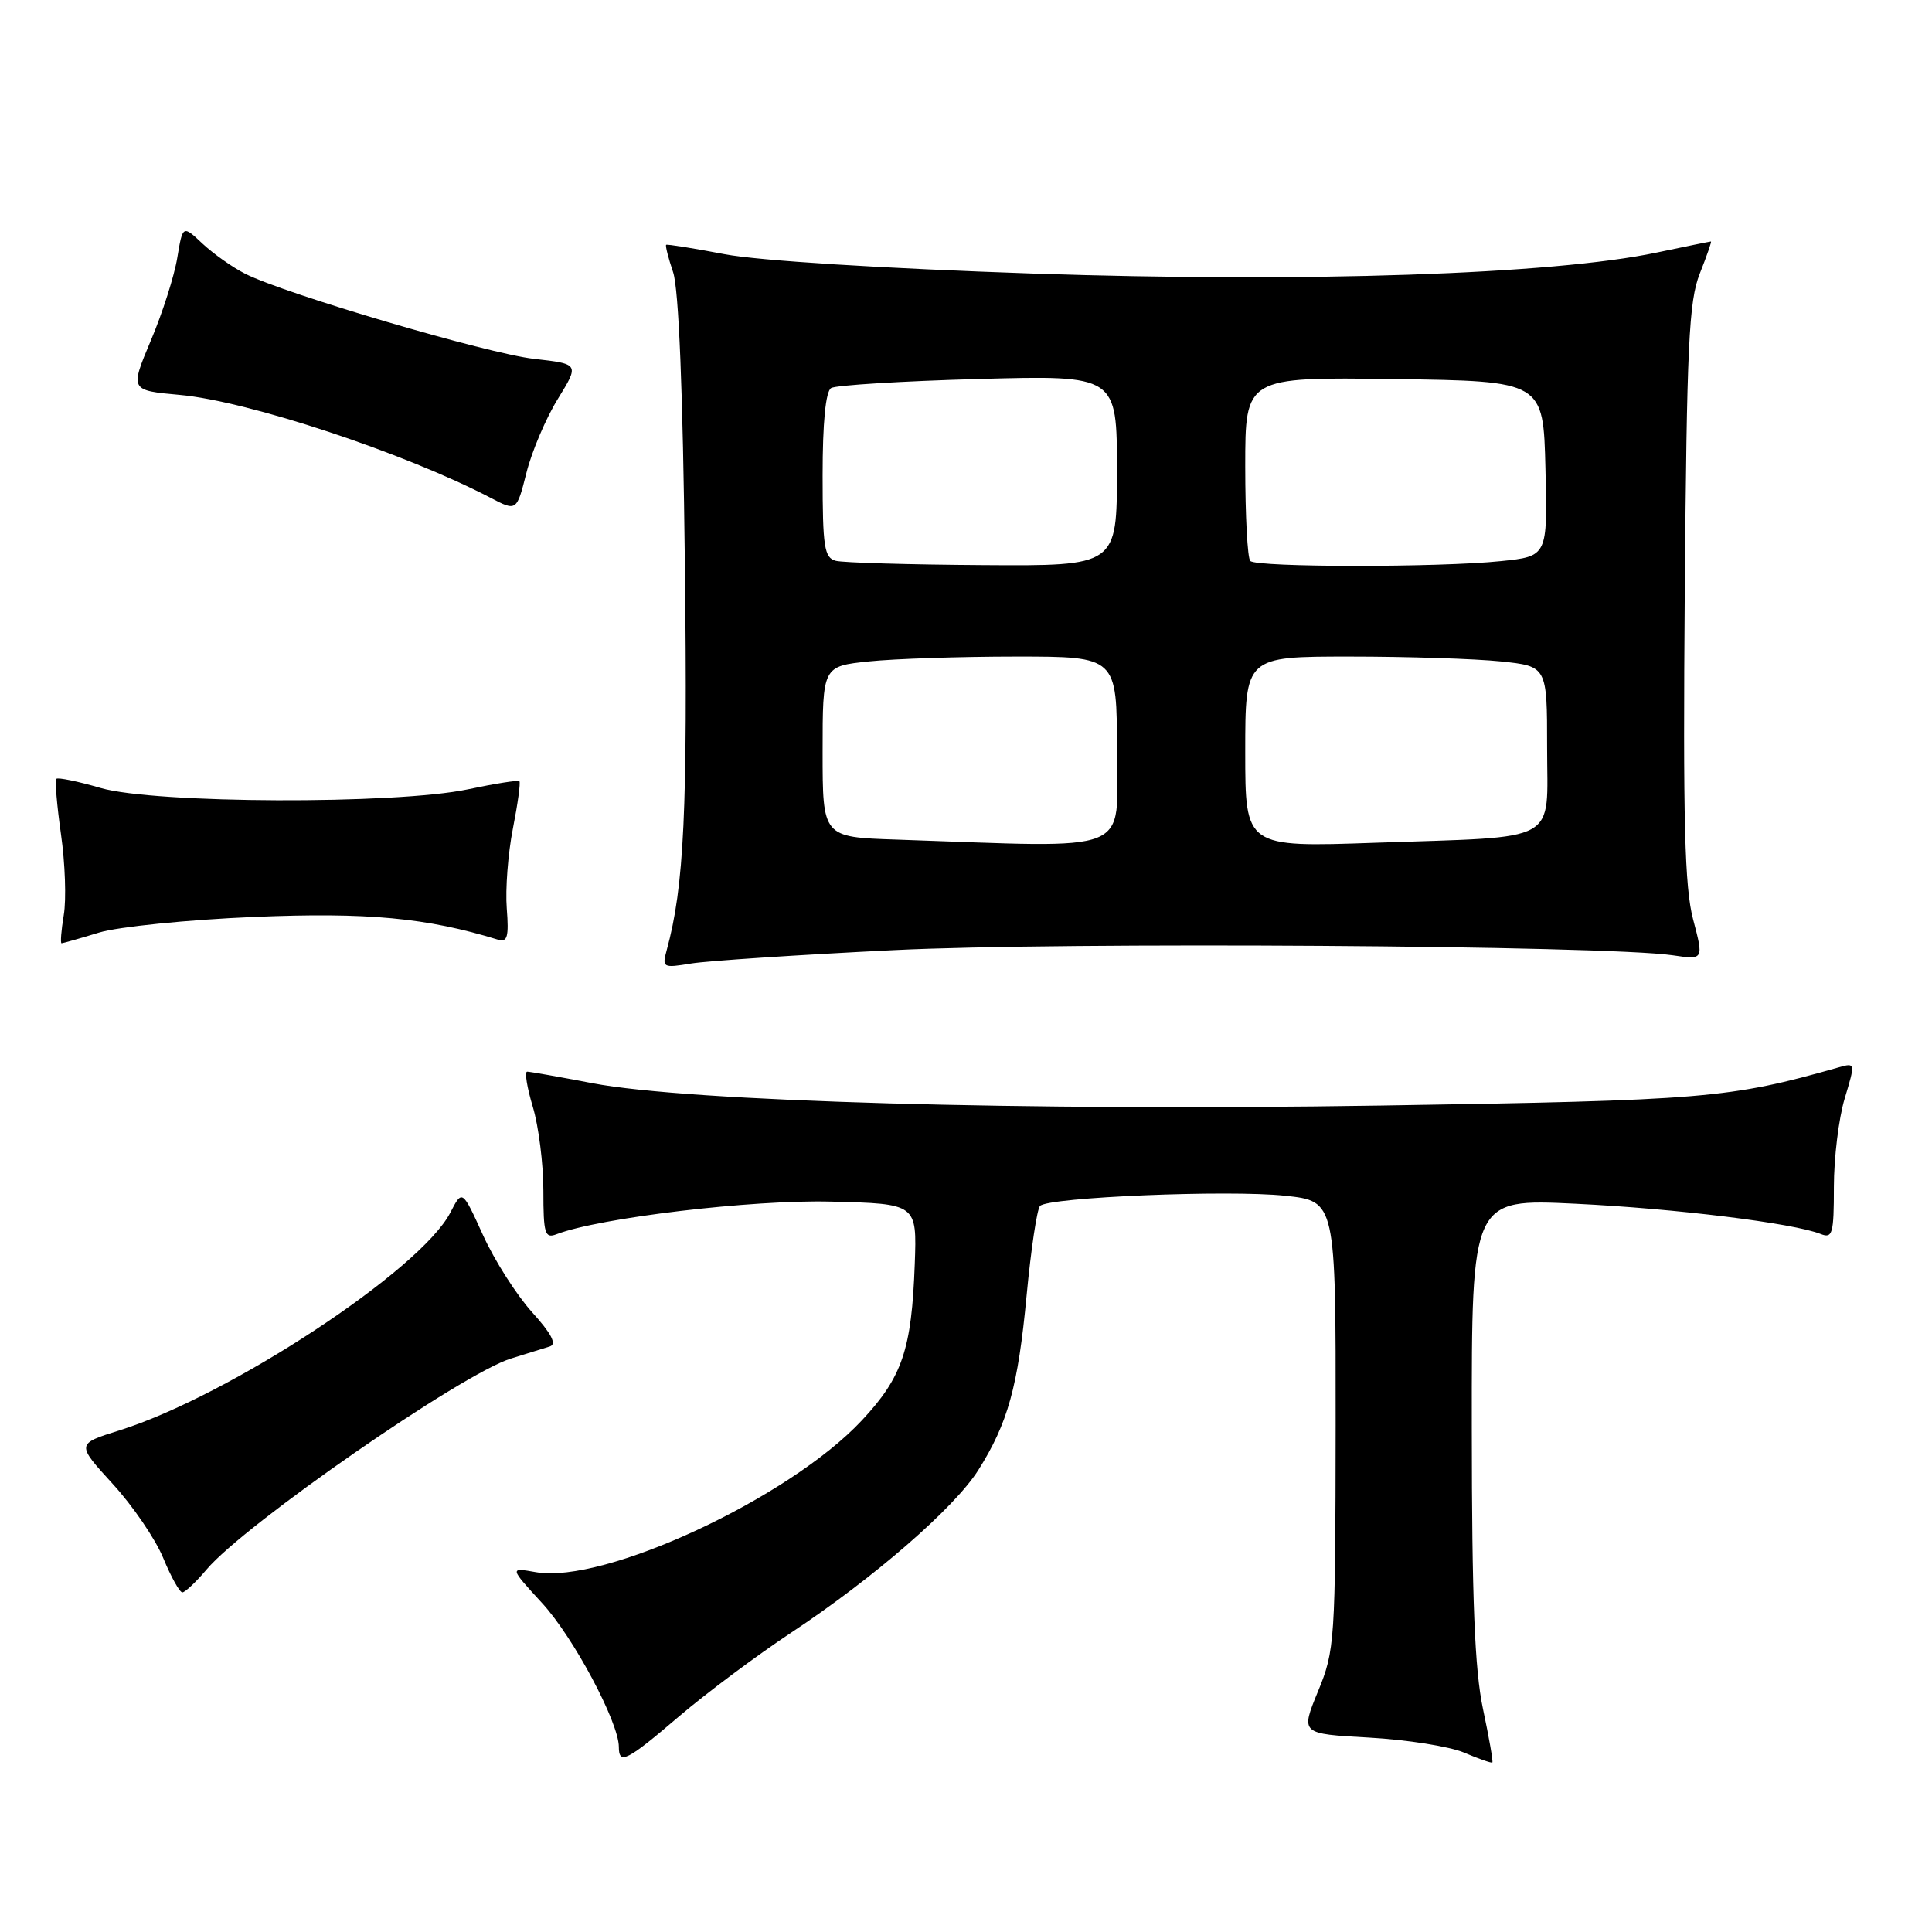 <?xml version="1.0" encoding="UTF-8" standalone="no"?>
<!DOCTYPE svg PUBLIC "-//W3C//DTD SVG 1.1//EN" "http://www.w3.org/Graphics/SVG/1.1/DTD/svg11.dtd" >
<svg xmlns="http://www.w3.org/2000/svg" xmlns:xlink="http://www.w3.org/1999/xlink" version="1.1" viewBox="0 0 256 256">
 <g >
 <path fill="currentColor"
d=" M 196.50 226.43 C 195.40 221.22 195.03 211.97 195.02 189.17 C 195.00 158.84 195.00 158.84 208.75 159.50 C 222.03 160.14 237.63 162.07 241.25 163.51 C 242.82 164.14 243.00 163.48 243.00 157.27 C 243.00 153.44 243.64 148.18 244.43 145.56 C 245.85 140.85 245.84 140.81 243.68 141.42 C 229.13 145.55 226.00 145.81 183.00 146.49 C 135.79 147.23 91.22 145.97 78.50 143.53 C 74.10 142.69 70.21 142.00 69.85 142.00 C 69.49 142.00 69.83 144.10 70.60 146.66 C 71.37 149.22 72.00 154.22 72.00 157.77 C 72.00 163.49 72.20 164.14 73.75 163.54 C 79.44 161.36 99.63 158.95 110.10 159.22 C 121.50 159.50 121.50 159.50 121.21 167.50 C 120.80 178.83 119.56 182.48 114.19 188.22 C 104.57 198.51 80.02 209.93 71.00 208.32 C 67.50 207.70 67.50 207.70 71.85 212.44 C 75.99 216.95 82.00 228.22 82.00 231.48 C 82.00 233.88 83.07 233.34 90.00 227.41 C 93.58 224.36 100.24 219.38 104.81 216.35 C 115.77 209.10 126.46 199.81 129.62 194.81 C 133.55 188.58 134.89 183.75 136.03 171.66 C 136.61 165.53 137.41 160.19 137.81 159.79 C 138.97 158.63 162.84 157.64 170.28 158.44 C 177.00 159.16 177.00 159.16 176.98 188.83 C 176.95 217.52 176.88 218.69 174.64 224.12 C 172.33 229.74 172.33 229.74 181.41 230.24 C 186.41 230.52 192.07 231.41 194.00 232.23 C 195.93 233.05 197.61 233.64 197.74 233.54 C 197.87 233.44 197.31 230.24 196.50 226.43 Z  M 27.38 207.96 C 32.42 201.98 61.25 182.00 67.72 180.01 C 69.80 179.37 72.11 178.65 72.86 178.41 C 73.80 178.11 73.07 176.71 70.48 173.85 C 68.43 171.57 65.51 166.99 64.00 163.66 C 61.25 157.61 61.25 157.61 59.67 160.68 C 55.73 168.29 30.39 184.97 15.80 189.54 C 10.10 191.33 10.10 191.33 14.93 196.62 C 17.59 199.52 20.60 203.94 21.63 206.45 C 22.66 208.95 23.80 210.99 24.16 211.00 C 24.52 211.00 25.97 209.63 27.38 207.96 Z  M 118.42 125.90 C 140.76 124.79 212.67 125.27 221.63 126.58 C 225.76 127.19 225.76 127.19 224.35 121.84 C 223.22 117.59 223.00 108.77 223.24 78.50 C 223.51 45.75 223.78 39.91 225.23 36.25 C 226.16 33.91 226.82 32.00 226.71 32.00 C 226.59 32.00 223.35 32.66 219.50 33.47 C 205.70 36.37 173.14 37.46 136.96 36.25 C 116.89 35.57 100.50 34.54 96.00 33.68 C 91.88 32.89 88.40 32.34 88.27 32.44 C 88.14 32.55 88.55 34.18 89.19 36.07 C 89.94 38.30 90.49 51.79 90.75 74.74 C 91.13 107.42 90.65 117.47 88.34 125.91 C 87.71 128.22 87.84 128.29 91.59 127.67 C 93.74 127.32 105.81 126.52 118.42 125.90 Z  M 13.13 123.57 C 15.68 122.80 24.90 121.87 33.63 121.50 C 48.68 120.87 56.54 121.60 66.01 124.52 C 67.23 124.89 67.44 124.12 67.15 120.38 C 66.95 117.86 67.31 113.09 67.96 109.80 C 68.61 106.50 69.00 103.67 68.82 103.51 C 68.64 103.35 65.58 103.83 62.00 104.59 C 52.42 106.61 20.50 106.49 13.33 104.41 C 10.32 103.53 7.68 102.99 7.47 103.20 C 7.26 103.40 7.54 106.71 8.08 110.54 C 8.63 114.37 8.80 119.19 8.45 121.25 C 8.11 123.31 7.98 125.00 8.16 124.99 C 8.35 124.98 10.59 124.35 13.13 123.57 Z  M 73.91 52.87 C 76.77 48.23 76.77 48.23 70.76 47.55 C 64.58 46.85 37.86 38.98 32.50 36.28 C 30.85 35.45 28.31 33.66 26.85 32.30 C 24.21 29.82 24.21 29.82 23.49 34.16 C 23.10 36.55 21.53 41.48 19.99 45.11 C 17.21 51.73 17.21 51.73 23.85 52.33 C 32.92 53.16 53.59 60.01 64.98 65.95 C 68.46 67.77 68.46 67.77 69.76 62.63 C 70.47 59.81 72.34 55.41 73.91 52.87 Z  M 118.75 111.25 C 109.00 110.93 109.00 110.93 109.00 99.61 C 109.00 88.28 109.00 88.28 115.15 87.64 C 118.53 87.29 127.30 87.00 134.65 87.00 C 148.00 87.00 148.00 87.00 148.00 99.50 C 148.00 113.43 150.74 112.33 118.75 111.25 Z  M 165.00 99.64 C 165.00 87.00 165.00 87.00 178.85 87.00 C 186.47 87.00 195.47 87.29 198.85 87.64 C 205.00 88.28 205.00 88.28 205.00 99.03 C 205.00 111.94 207.02 110.81 182.25 111.67 C 165.00 112.27 165.00 112.27 165.00 99.64 Z  M 110.75 74.31 C 109.22 73.91 109.00 72.49 109.00 62.99 C 109.00 56.00 109.40 51.87 110.13 51.42 C 110.75 51.04 119.52 50.50 129.63 50.22 C 148.00 49.72 148.00 49.72 148.00 62.36 C 148.00 75.00 148.00 75.00 130.25 74.88 C 120.49 74.82 111.71 74.56 110.75 74.31 Z  M 165.67 74.33 C 165.30 73.97 165.00 68.33 165.00 61.81 C 165.00 49.96 165.00 49.96 184.75 50.23 C 204.50 50.50 204.50 50.50 204.78 62.10 C 205.06 73.71 205.06 73.71 198.88 74.35 C 190.77 75.20 166.52 75.19 165.67 74.33 Z "/>
</g>
</svg>
